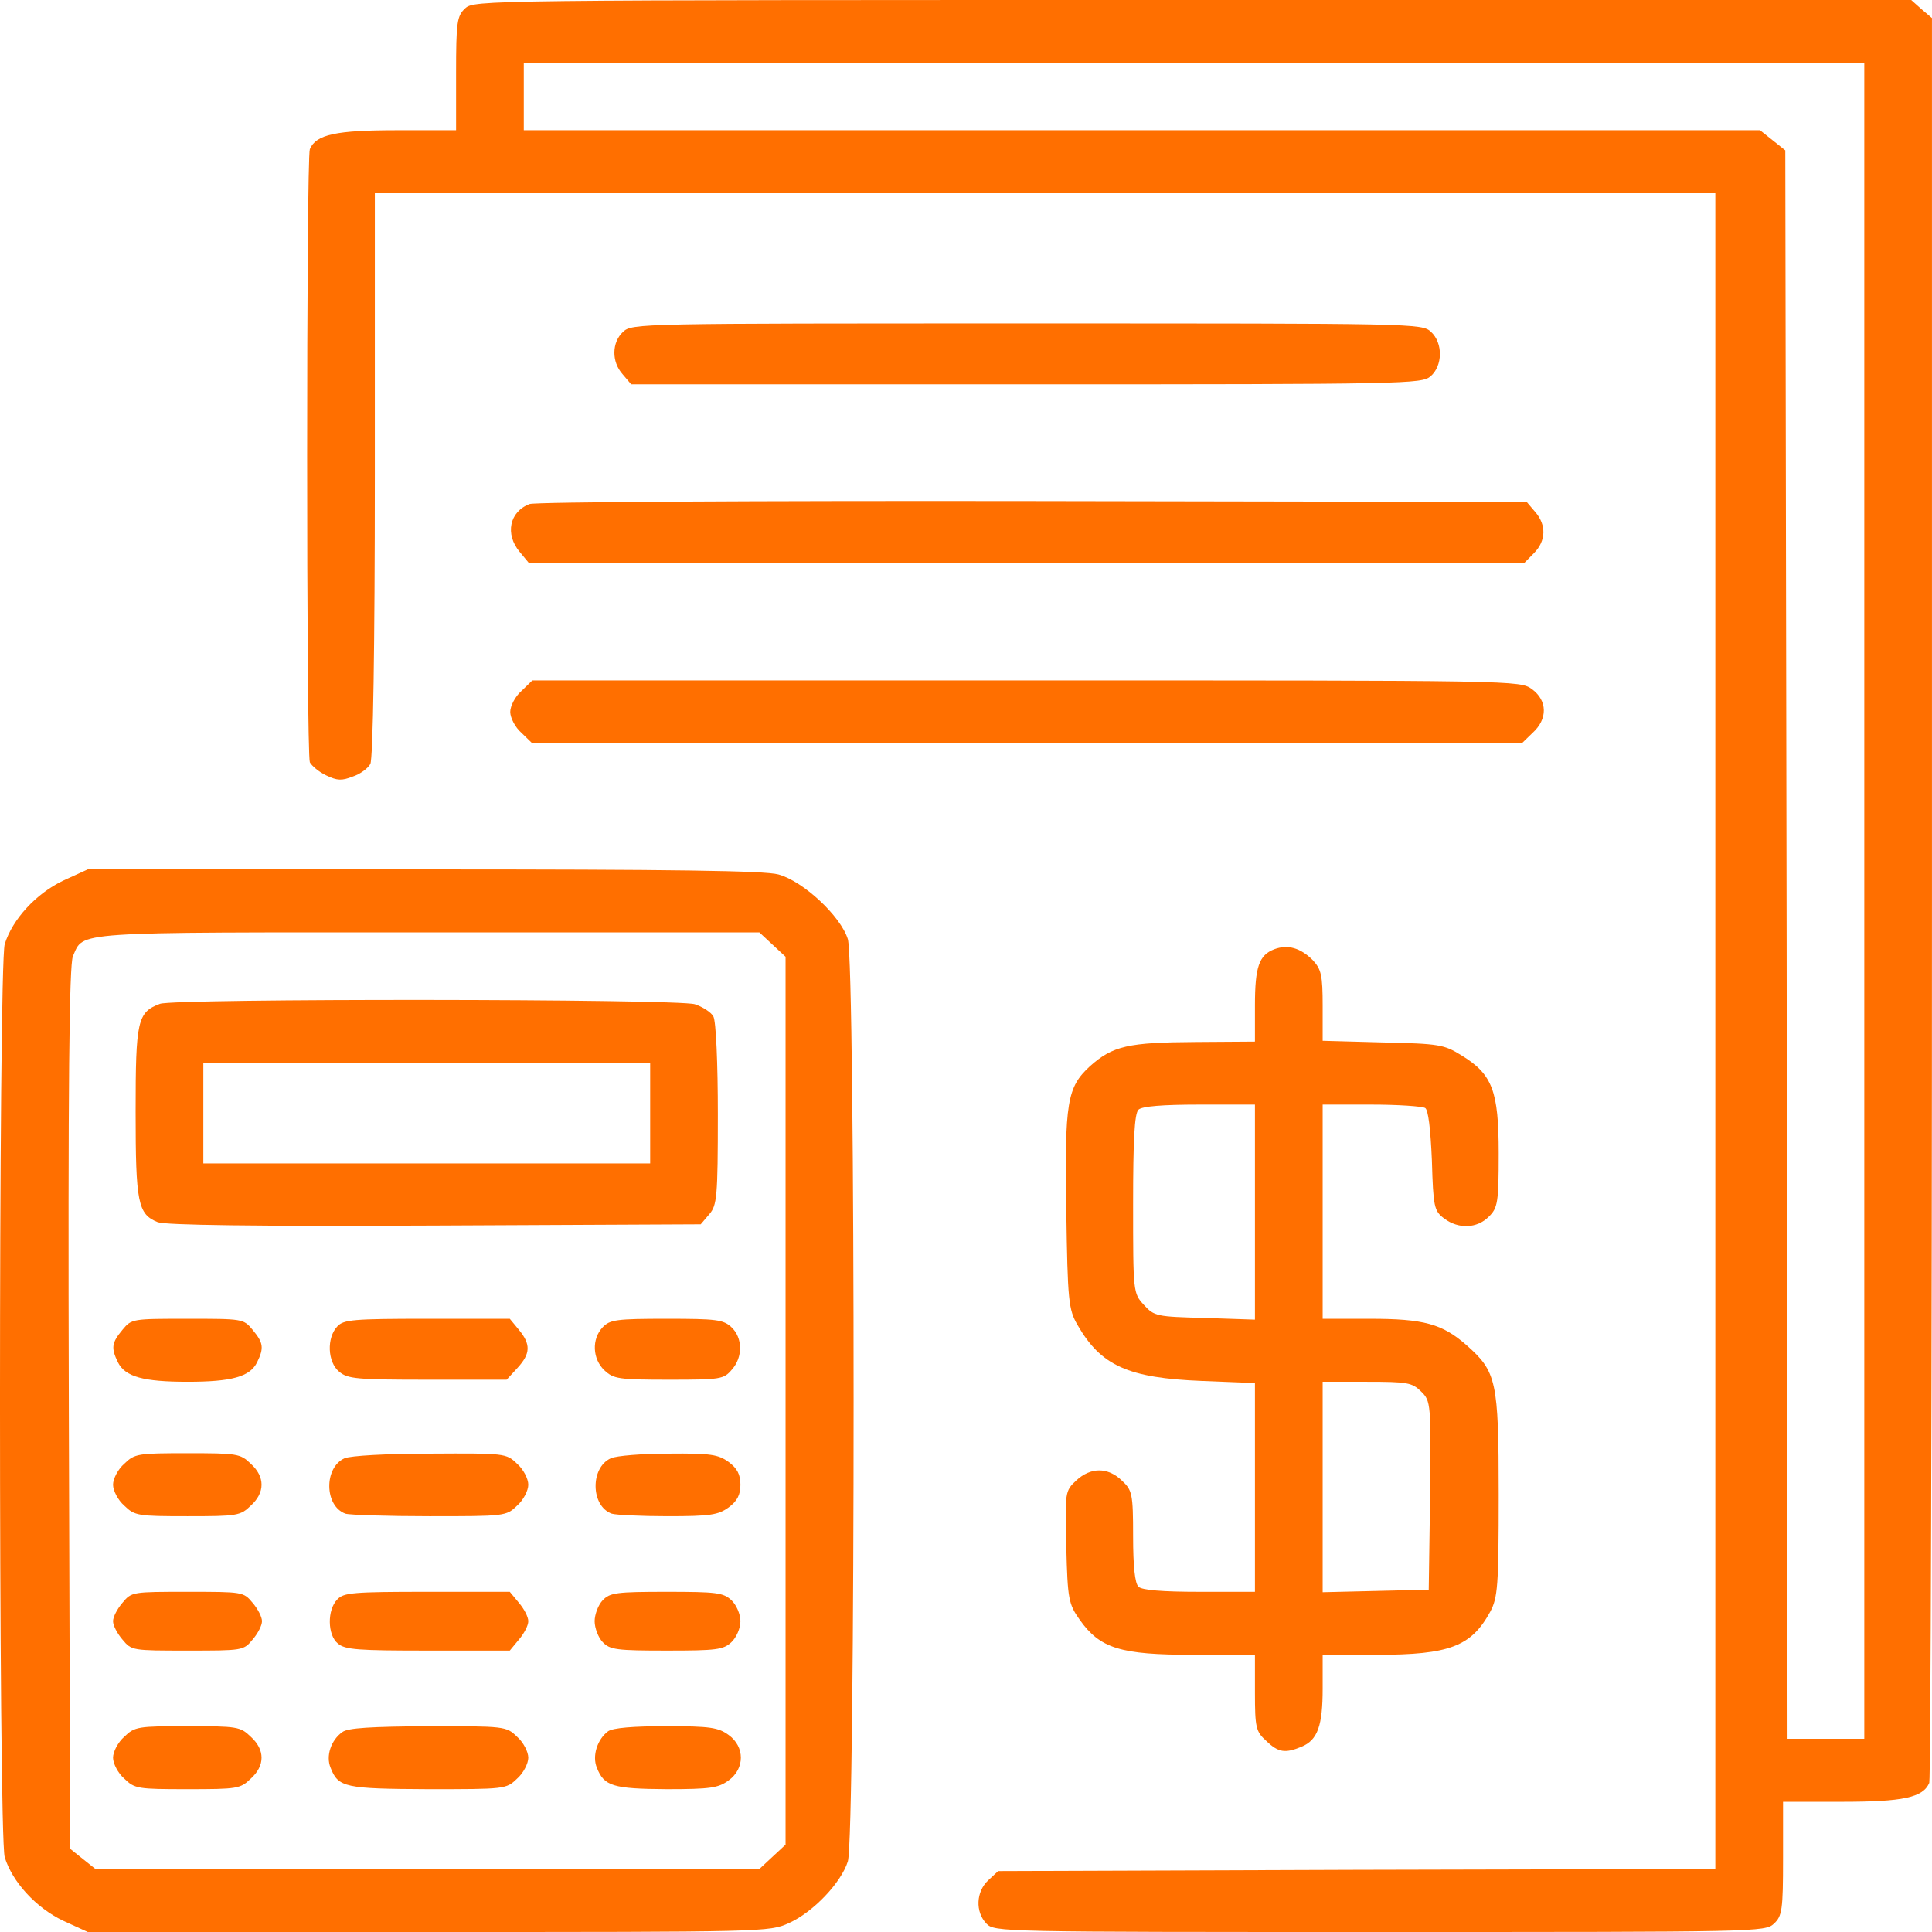 <svg width="61" height="61" viewBox="0 0 61 61" fill="none" xmlns="http://www.w3.org/2000/svg">
<path d="M14.685 0.265C14.428 0.504 14.4 0.703 14.4 2.321V4.111H12.547C10.609 4.111 9.982 4.243 9.783 4.708C9.669 4.999 9.669 23.777 9.783 24.069C9.84 24.175 10.068 24.373 10.296 24.48C10.652 24.652 10.794 24.652 11.136 24.519C11.379 24.44 11.621 24.254 11.692 24.122C11.778 23.976 11.835 20.435 11.835 14.998V6.1H32.997H54.159V32.555V59.011L42.83 59.037L31.515 59.077L31.201 59.369C30.817 59.727 30.788 60.364 31.144 60.735C31.401 61 31.558 61 43.571 61C55.541 61 55.727 61 56.012 60.735C56.268 60.496 56.297 60.297 56.297 58.679V56.889H58.149C60.087 56.889 60.715 56.757 60.914 56.292C60.957 56.173 60.999 43.589 60.999 28.325V0.57L60.672 0.292L60.344 0H37.657C15.155 0 14.97 0 14.685 0.265ZM58.862 28.445V54.9H57.651H56.439L56.411 29.824L56.368 4.747L55.969 4.429L55.57 4.111H36.047H16.538V3.05V1.989H37.7H58.862V28.445Z" fill="#FF6F00"/>
<path d="M19.673 10.476C19.316 10.808 19.302 11.418 19.658 11.815L19.929 12.134H32.398C44.455 12.134 44.882 12.12 45.167 11.882C45.552 11.55 45.566 10.834 45.181 10.476C44.896 10.211 44.711 10.211 32.427 10.211C20.143 10.211 19.958 10.211 19.673 10.476Z" fill="#FF6F00"/>
<path d="M16.723 15.913C16.082 16.152 15.939 16.868 16.409 17.425L16.694 17.77H32.413H48.131L48.431 17.465C48.815 17.08 48.83 16.576 48.473 16.165L48.203 15.847L32.612 15.82C23.805 15.807 16.908 15.847 16.723 15.913Z" fill="#FF6F00"/>
<path d="M16.466 21.814C16.267 21.986 16.11 22.291 16.11 22.477C16.11 22.663 16.267 22.968 16.466 23.14L16.808 23.472H32.427H48.046L48.388 23.14C48.872 22.703 48.858 22.119 48.373 21.761C47.989 21.483 47.96 21.483 32.398 21.483H16.808L16.466 21.814Z" fill="#FF6F00"/>
<path d="M1.988 27.808C1.133 28.219 0.391 29.028 0.149 29.81C-0.05 30.487 -0.05 57.963 0.149 58.64C0.391 59.422 1.133 60.231 1.988 60.642L2.771 61H13.531C24.133 61 24.29 61 24.903 60.721C25.672 60.377 26.556 59.449 26.769 58.772C27.012 58.016 27.012 30.42 26.769 29.651C26.541 28.922 25.359 27.821 24.575 27.609C24.133 27.49 21.283 27.45 13.374 27.45H2.771L1.988 27.808ZM24.39 29.824L24.803 30.208V44.225V58.242L24.39 58.626L23.976 59.011H13.488H3.014L2.615 58.693L2.216 58.374L2.173 44.464C2.144 34.2 2.187 30.474 2.301 30.195C2.657 29.399 2.116 29.439 13.516 29.439H23.976L24.39 29.824Z" fill="#FF6F00"/>
<path d="M5.051 31.694C4.339 31.959 4.282 32.224 4.282 35.102C4.282 37.979 4.353 38.337 4.98 38.589C5.237 38.682 7.916 38.722 13.744 38.695L22.124 38.656L22.395 38.337C22.637 38.059 22.665 37.794 22.665 35.181C22.665 33.577 22.608 32.237 22.523 32.091C22.451 31.959 22.181 31.786 21.939 31.707C21.383 31.534 5.522 31.521 5.051 31.694ZM20.528 35.141V36.733H13.474H6.42V35.141V33.55H13.474H20.528V35.141Z" fill="#FF6F00"/>
<path d="M3.869 41.984C3.527 42.395 3.498 42.554 3.726 43.018C3.954 43.469 4.524 43.628 5.921 43.628C7.317 43.628 7.887 43.469 8.115 43.018C8.343 42.554 8.315 42.395 7.973 41.984C7.688 41.639 7.659 41.639 5.921 41.639C4.182 41.639 4.154 41.639 3.869 41.984Z" fill="#FF6F00"/>
<path d="M10.652 41.878C10.31 42.236 10.338 43.005 10.709 43.31C10.98 43.535 11.251 43.562 13.502 43.562H15.996L16.338 43.191C16.751 42.74 16.765 42.448 16.381 41.984L16.096 41.639H13.488C11.151 41.639 10.851 41.666 10.652 41.878Z" fill="#FF6F00"/>
<path d="M19.031 41.904C18.675 42.276 18.704 42.912 19.088 43.27C19.373 43.535 19.53 43.562 21.112 43.562C22.751 43.562 22.851 43.549 23.107 43.244C23.463 42.846 23.449 42.236 23.093 41.904C22.836 41.666 22.622 41.639 21.055 41.639C19.473 41.639 19.259 41.666 19.031 41.904Z" fill="#FF6F00"/>
<path d="M3.926 46.214C3.726 46.386 3.569 46.691 3.569 46.877C3.569 47.063 3.726 47.368 3.926 47.54C4.253 47.858 4.353 47.872 5.921 47.872C7.488 47.872 7.588 47.858 7.916 47.54C8.372 47.129 8.372 46.625 7.916 46.214C7.588 45.896 7.488 45.883 5.921 45.883C4.353 45.883 4.253 45.896 3.926 46.214Z" fill="#FF6F00"/>
<path d="M10.88 46.042C10.224 46.333 10.239 47.553 10.908 47.792C11.037 47.832 12.234 47.872 13.559 47.872C15.939 47.872 15.982 47.872 16.324 47.54C16.523 47.368 16.68 47.063 16.68 46.877C16.68 46.691 16.523 46.386 16.324 46.214C15.982 45.883 15.939 45.883 13.588 45.896C12.205 45.896 11.065 45.962 10.88 46.042Z" fill="#FF6F00"/>
<path d="M19.288 46.042C18.632 46.333 18.647 47.553 19.316 47.792C19.445 47.832 20.243 47.872 21.083 47.872C22.423 47.872 22.68 47.832 23.007 47.593C23.278 47.394 23.378 47.195 23.378 46.877C23.378 46.559 23.278 46.36 23.007 46.161C22.68 45.922 22.437 45.883 21.112 45.896C20.285 45.896 19.459 45.962 19.288 46.042Z" fill="#FF6F00"/>
<path d="M3.869 50.603C3.698 50.802 3.569 51.054 3.569 51.187C3.569 51.32 3.698 51.572 3.869 51.77C4.154 52.115 4.182 52.115 5.921 52.115C7.659 52.115 7.688 52.115 7.973 51.77C8.144 51.572 8.272 51.32 8.272 51.187C8.272 51.054 8.144 50.802 7.973 50.603C7.688 50.259 7.659 50.259 5.921 50.259C4.182 50.259 4.154 50.259 3.869 50.603Z" fill="#FF6F00"/>
<path d="M10.652 50.497C10.324 50.829 10.339 51.625 10.666 51.89C10.894 52.089 11.308 52.115 13.517 52.115H16.096L16.381 51.77C16.552 51.572 16.68 51.32 16.68 51.187C16.68 51.054 16.552 50.802 16.381 50.603L16.096 50.259H13.488C11.151 50.259 10.852 50.285 10.652 50.497Z" fill="#FF6F00"/>
<path d="M19.031 50.524C18.889 50.67 18.775 50.975 18.775 51.187C18.775 51.399 18.889 51.704 19.031 51.85C19.259 52.089 19.473 52.115 21.055 52.115C22.622 52.115 22.836 52.089 23.093 51.85C23.249 51.704 23.378 51.412 23.378 51.187C23.378 50.962 23.249 50.67 23.093 50.524C22.836 50.285 22.622 50.259 21.055 50.259C19.473 50.259 19.259 50.285 19.031 50.524Z" fill="#FF6F00"/>
<path d="M3.926 54.834C3.726 55.006 3.569 55.311 3.569 55.497C3.569 55.682 3.726 55.987 3.926 56.16C4.253 56.478 4.353 56.491 5.921 56.491C7.488 56.491 7.588 56.478 7.916 56.16C8.372 55.749 8.372 55.245 7.916 54.834C7.588 54.516 7.488 54.502 5.921 54.502C4.353 54.502 4.253 54.516 3.926 54.834Z" fill="#FF6F00"/>
<path d="M10.809 54.688C10.452 54.94 10.281 55.444 10.438 55.815C10.68 56.438 10.894 56.478 13.516 56.491C15.939 56.491 15.982 56.491 16.324 56.16C16.523 55.987 16.68 55.682 16.68 55.497C16.68 55.311 16.523 55.006 16.324 54.834C15.982 54.502 15.939 54.502 13.516 54.502C11.721 54.516 10.98 54.555 10.809 54.688Z" fill="#FF6F00"/>
<path d="M19.202 54.661C18.86 54.913 18.689 55.444 18.846 55.815C19.074 56.398 19.359 56.478 21.041 56.491C22.437 56.491 22.68 56.452 23.007 56.213C23.52 55.842 23.52 55.152 23.007 54.781C22.68 54.542 22.423 54.502 21.041 54.502C19.986 54.502 19.359 54.555 19.202 54.661Z" fill="#FF6F00"/>
<path d="M40.236 29.97C39.752 30.155 39.623 30.527 39.623 31.747V32.887L37.742 32.9C35.619 32.913 35.135 33.02 34.408 33.669C33.695 34.332 33.61 34.783 33.667 38.244C33.709 41.082 33.738 41.347 34.023 41.838C34.764 43.124 35.619 43.509 37.956 43.602L39.623 43.668V46.957V50.259H37.871C36.702 50.259 36.061 50.206 35.947 50.1C35.833 49.993 35.776 49.45 35.776 48.508C35.776 47.156 35.747 47.05 35.419 46.745C34.978 46.32 34.436 46.32 33.98 46.745C33.624 47.076 33.624 47.116 33.667 48.853C33.709 50.497 33.738 50.643 34.094 51.147C34.736 52.049 35.377 52.248 37.671 52.248H39.623V53.441C39.623 54.542 39.652 54.675 39.98 54.966C40.364 55.338 40.578 55.364 41.091 55.152C41.604 54.94 41.761 54.489 41.761 53.309V52.248H43.471C45.766 52.248 46.45 51.983 47.048 50.895C47.29 50.444 47.319 50.086 47.319 47.182C47.319 43.589 47.248 43.31 46.307 42.475C45.538 41.798 44.953 41.639 43.257 41.639H41.761V38.258V34.876H43.3C44.141 34.876 44.896 34.929 44.996 34.982C45.096 35.035 45.167 35.645 45.21 36.64C45.252 38.112 45.281 38.231 45.594 38.47C46.05 38.815 46.635 38.788 47.005 38.417C47.29 38.138 47.319 37.966 47.319 36.414C47.319 34.438 47.119 33.921 46.15 33.325C45.594 32.98 45.452 32.953 43.656 32.913L41.761 32.861V31.76C41.761 30.792 41.718 30.606 41.448 30.314C41.063 29.93 40.664 29.811 40.236 29.97ZM39.623 38.271V41.666L38.042 41.613C36.517 41.573 36.446 41.56 36.118 41.202C35.776 40.83 35.776 40.804 35.776 38.006C35.776 36.003 35.819 35.155 35.947 35.035C36.061 34.929 36.702 34.876 37.871 34.876H39.623V38.271ZM44.868 43.933C45.181 44.238 45.181 44.318 45.153 47.222L45.11 50.192L43.443 50.232L41.761 50.272V46.944V43.628H43.158C44.44 43.628 44.583 43.655 44.868 43.933Z" fill="#FF6F00"/>
</svg>
